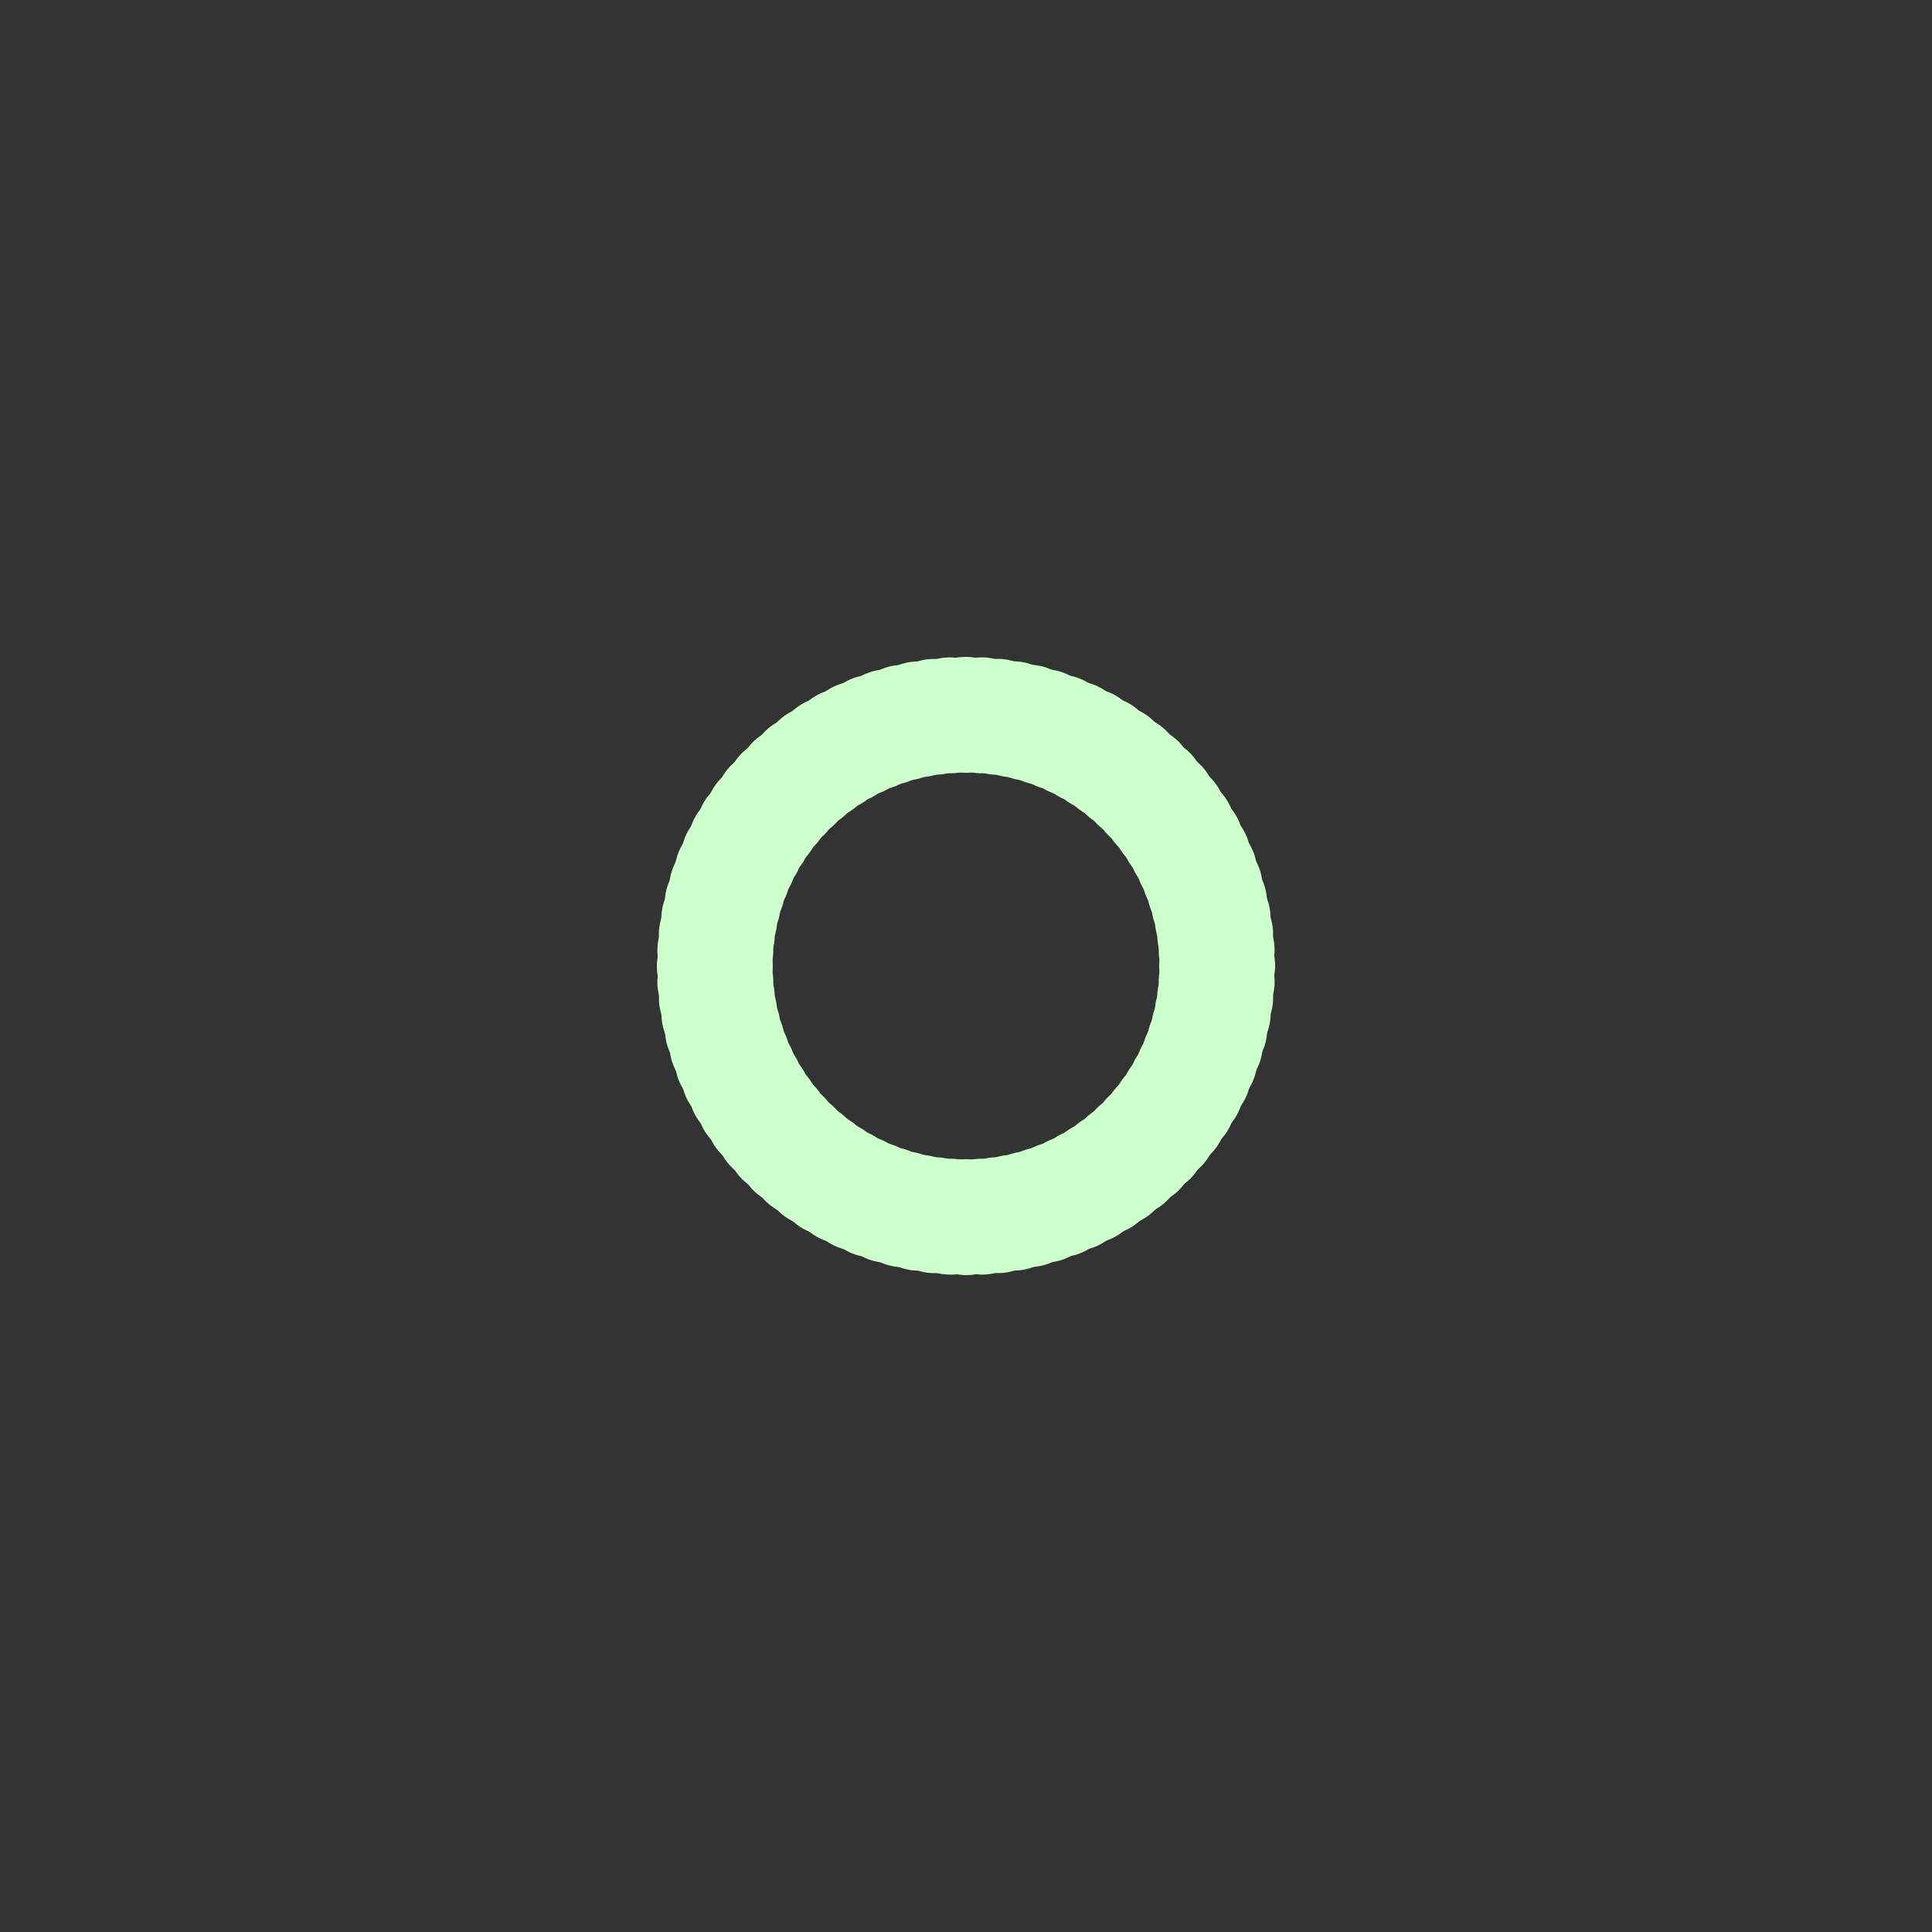 <?xml version="1.0" encoding="utf-8"?>
<svg xmlns="http://www.w3.org/2000/svg" xmlns:xlink="http://www.w3.org/1999/xlink" style="margin: auto; background: none; display: block; shape-rendering: auto;" width="190px" height="190px" viewBox="0 0 100 100" preserveAspectRatio="xMidYMid">
<rect x="0" y="0" width="100" height="100" fill="#333333" stroke="none"/>
<g transform="rotate(0 50 50)">
  <rect x="47" y="34" rx="3" ry="3" width="6" height="6" fill="#ccffcc">
    <animate attributeName="opacity" values="1;0" keyTimes="0;1" dur="1.031s" begin="-1.021s" repeatCount="indefinite"></animate>
  </rect>
</g><g transform="rotate(3.6 50 50)">
  <rect x="47" y="34" rx="3" ry="3" width="6" height="6" fill="#ccffcc">
    <animate attributeName="opacity" values="1;0" keyTimes="0;1" dur="1.031s" begin="-1.01s" repeatCount="indefinite"></animate>
  </rect>
</g><g transform="rotate(7.2 50 50)">
  <rect x="47" y="34" rx="3" ry="3" width="6" height="6" fill="#ccffcc">
    <animate attributeName="opacity" values="1;0" keyTimes="0;1" dur="1.031s" begin="-1s" repeatCount="indefinite"></animate>
  </rect>
</g><g transform="rotate(10.8 50 50)">
  <rect x="47" y="34" rx="3" ry="3" width="6" height="6" fill="#ccffcc">
    <animate attributeName="opacity" values="1;0" keyTimes="0;1" dur="1.031s" begin="-0.99s" repeatCount="indefinite"></animate>
  </rect>
</g><g transform="rotate(14.4 50 50)">
  <rect x="47" y="34" rx="3" ry="3" width="6" height="6" fill="#ccffcc">
    <animate attributeName="opacity" values="1;0" keyTimes="0;1" dur="1.031s" begin="-0.979s" repeatCount="indefinite"></animate>
  </rect>
</g><g transform="rotate(18 50 50)">
  <rect x="47" y="34" rx="3" ry="3" width="6" height="6" fill="#ccffcc">
    <animate attributeName="opacity" values="1;0" keyTimes="0;1" dur="1.031s" begin="-0.969s" repeatCount="indefinite"></animate>
  </rect>
</g><g transform="rotate(21.6 50 50)">
  <rect x="47" y="34" rx="3" ry="3" width="6" height="6" fill="#ccffcc">
    <animate attributeName="opacity" values="1;0" keyTimes="0;1" dur="1.031s" begin="-0.959s" repeatCount="indefinite"></animate>
  </rect>
</g><g transform="rotate(25.2 50 50)">
  <rect x="47" y="34" rx="3" ry="3" width="6" height="6" fill="#ccffcc">
    <animate attributeName="opacity" values="1;0" keyTimes="0;1" dur="1.031s" begin="-0.948s" repeatCount="indefinite"></animate>
  </rect>
</g><g transform="rotate(28.8 50 50)">
  <rect x="47" y="34" rx="3" ry="3" width="6" height="6" fill="#ccffcc">
    <animate attributeName="opacity" values="1;0" keyTimes="0;1" dur="1.031s" begin="-0.938s" repeatCount="indefinite"></animate>
  </rect>
</g><g transform="rotate(32.4 50 50)">
  <rect x="47" y="34" rx="3" ry="3" width="6" height="6" fill="#ccffcc">
    <animate attributeName="opacity" values="1;0" keyTimes="0;1" dur="1.031s" begin="-0.928s" repeatCount="indefinite"></animate>
  </rect>
</g><g transform="rotate(36 50 50)">
  <rect x="47" y="34" rx="3" ry="3" width="6" height="6" fill="#ccffcc">
    <animate attributeName="opacity" values="1;0" keyTimes="0;1" dur="1.031s" begin="-0.918s" repeatCount="indefinite"></animate>
  </rect>
</g><g transform="rotate(39.6 50 50)">
  <rect x="47" y="34" rx="3" ry="3" width="6" height="6" fill="#ccffcc">
    <animate attributeName="opacity" values="1;0" keyTimes="0;1" dur="1.031s" begin="-0.907s" repeatCount="indefinite"></animate>
  </rect>
</g><g transform="rotate(43.2 50 50)">
  <rect x="47" y="34" rx="3" ry="3" width="6" height="6" fill="#ccffcc">
    <animate attributeName="opacity" values="1;0" keyTimes="0;1" dur="1.031s" begin="-0.897s" repeatCount="indefinite"></animate>
  </rect>
</g><g transform="rotate(46.8 50 50)">
  <rect x="47" y="34" rx="3" ry="3" width="6" height="6" fill="#ccffcc">
    <animate attributeName="opacity" values="1;0" keyTimes="0;1" dur="1.031s" begin="-0.887s" repeatCount="indefinite"></animate>
  </rect>
</g><g transform="rotate(50.4 50 50)">
  <rect x="47" y="34" rx="3" ry="3" width="6" height="6" fill="#ccffcc">
    <animate attributeName="opacity" values="1;0" keyTimes="0;1" dur="1.031s" begin="-0.876s" repeatCount="indefinite"></animate>
  </rect>
</g><g transform="rotate(54 50 50)">
  <rect x="47" y="34" rx="3" ry="3" width="6" height="6" fill="#ccffcc">
    <animate attributeName="opacity" values="1;0" keyTimes="0;1" dur="1.031s" begin="-0.866s" repeatCount="indefinite"></animate>
  </rect>
</g><g transform="rotate(57.6 50 50)">
  <rect x="47" y="34" rx="3" ry="3" width="6" height="6" fill="#ccffcc">
    <animate attributeName="opacity" values="1;0" keyTimes="0;1" dur="1.031s" begin="-0.856s" repeatCount="indefinite"></animate>
  </rect>
</g><g transform="rotate(61.2 50 50)">
  <rect x="47" y="34" rx="3" ry="3" width="6" height="6" fill="#ccffcc">
    <animate attributeName="opacity" values="1;0" keyTimes="0;1" dur="1.031s" begin="-0.845s" repeatCount="indefinite"></animate>
  </rect>
</g><g transform="rotate(64.8 50 50)">
  <rect x="47" y="34" rx="3" ry="3" width="6" height="6" fill="#ccffcc">
    <animate attributeName="opacity" values="1;0" keyTimes="0;1" dur="1.031s" begin="-0.835s" repeatCount="indefinite"></animate>
  </rect>
</g><g transform="rotate(68.4 50 50)">
  <rect x="47" y="34" rx="3" ry="3" width="6" height="6" fill="#ccffcc">
    <animate attributeName="opacity" values="1;0" keyTimes="0;1" dur="1.031s" begin="-0.825s" repeatCount="indefinite"></animate>
  </rect>
</g><g transform="rotate(72 50 50)">
  <rect x="47" y="34" rx="3" ry="3" width="6" height="6" fill="#ccffcc">
    <animate attributeName="opacity" values="1;0" keyTimes="0;1" dur="1.031s" begin="-0.814s" repeatCount="indefinite"></animate>
  </rect>
</g><g transform="rotate(75.6 50 50)">
  <rect x="47" y="34" rx="3" ry="3" width="6" height="6" fill="#ccffcc">
    <animate attributeName="opacity" values="1;0" keyTimes="0;1" dur="1.031s" begin="-0.804s" repeatCount="indefinite"></animate>
  </rect>
</g><g transform="rotate(79.2 50 50)">
  <rect x="47" y="34" rx="3" ry="3" width="6" height="6" fill="#ccffcc">
    <animate attributeName="opacity" values="1;0" keyTimes="0;1" dur="1.031s" begin="-0.794s" repeatCount="indefinite"></animate>
  </rect>
</g><g transform="rotate(82.8 50 50)">
  <rect x="47" y="34" rx="3" ry="3" width="6" height="6" fill="#ccffcc">
    <animate attributeName="opacity" values="1;0" keyTimes="0;1" dur="1.031s" begin="-0.784s" repeatCount="indefinite"></animate>
  </rect>
</g><g transform="rotate(86.4 50 50)">
  <rect x="47" y="34" rx="3" ry="3" width="6" height="6" fill="#ccffcc">
    <animate attributeName="opacity" values="1;0" keyTimes="0;1" dur="1.031s" begin="-0.773s" repeatCount="indefinite"></animate>
  </rect>
</g><g transform="rotate(90 50 50)">
  <rect x="47" y="34" rx="3" ry="3" width="6" height="6" fill="#ccffcc">
    <animate attributeName="opacity" values="1;0" keyTimes="0;1" dur="1.031s" begin="-0.763s" repeatCount="indefinite"></animate>
  </rect>
</g><g transform="rotate(93.6 50 50)">
  <rect x="47" y="34" rx="3" ry="3" width="6" height="6" fill="#ccffcc">
    <animate attributeName="opacity" values="1;0" keyTimes="0;1" dur="1.031s" begin="-0.753s" repeatCount="indefinite"></animate>
  </rect>
</g><g transform="rotate(97.2 50 50)">
  <rect x="47" y="34" rx="3" ry="3" width="6" height="6" fill="#ccffcc">
    <animate attributeName="opacity" values="1;0" keyTimes="0;1" dur="1.031s" begin="-0.742s" repeatCount="indefinite"></animate>
  </rect>
</g><g transform="rotate(100.8 50 50)">
  <rect x="47" y="34" rx="3" ry="3" width="6" height="6" fill="#ccffcc">
    <animate attributeName="opacity" values="1;0" keyTimes="0;1" dur="1.031s" begin="-0.732s" repeatCount="indefinite"></animate>
  </rect>
</g><g transform="rotate(104.4 50 50)">
  <rect x="47" y="34" rx="3" ry="3" width="6" height="6" fill="#ccffcc">
    <animate attributeName="opacity" values="1;0" keyTimes="0;1" dur="1.031s" begin="-0.722s" repeatCount="indefinite"></animate>
  </rect>
</g><g transform="rotate(108 50 50)">
  <rect x="47" y="34" rx="3" ry="3" width="6" height="6" fill="#ccffcc">
    <animate attributeName="opacity" values="1;0" keyTimes="0;1" dur="1.031s" begin="-0.711s" repeatCount="indefinite"></animate>
  </rect>
</g><g transform="rotate(111.6 50 50)">
  <rect x="47" y="34" rx="3" ry="3" width="6" height="6" fill="#ccffcc">
    <animate attributeName="opacity" values="1;0" keyTimes="0;1" dur="1.031s" begin="-0.701s" repeatCount="indefinite"></animate>
  </rect>
</g><g transform="rotate(115.2 50 50)">
  <rect x="47" y="34" rx="3" ry="3" width="6" height="6" fill="#ccffcc">
    <animate attributeName="opacity" values="1;0" keyTimes="0;1" dur="1.031s" begin="-0.691s" repeatCount="indefinite"></animate>
  </rect>
</g><g transform="rotate(118.8 50 50)">
  <rect x="47" y="34" rx="3" ry="3" width="6" height="6" fill="#ccffcc">
    <animate attributeName="opacity" values="1;0" keyTimes="0;1" dur="1.031s" begin="-0.68s" repeatCount="indefinite"></animate>
  </rect>
</g><g transform="rotate(122.4 50 50)">
  <rect x="47" y="34" rx="3" ry="3" width="6" height="6" fill="#ccffcc">
    <animate attributeName="opacity" values="1;0" keyTimes="0;1" dur="1.031s" begin="-0.67s" repeatCount="indefinite"></animate>
  </rect>
</g><g transform="rotate(126 50 50)">
  <rect x="47" y="34" rx="3" ry="3" width="6" height="6" fill="#ccffcc">
    <animate attributeName="opacity" values="1;0" keyTimes="0;1" dur="1.031s" begin="-0.66s" repeatCount="indefinite"></animate>
  </rect>
</g><g transform="rotate(129.6 50 50)">
  <rect x="47" y="34" rx="3" ry="3" width="6" height="6" fill="#ccffcc">
    <animate attributeName="opacity" values="1;0" keyTimes="0;1" dur="1.031s" begin="-0.649s" repeatCount="indefinite"></animate>
  </rect>
</g><g transform="rotate(133.2 50 50)">
  <rect x="47" y="34" rx="3" ry="3" width="6" height="6" fill="#ccffcc">
    <animate attributeName="opacity" values="1;0" keyTimes="0;1" dur="1.031s" begin="-0.639s" repeatCount="indefinite"></animate>
  </rect>
</g><g transform="rotate(136.8 50 50)">
  <rect x="47" y="34" rx="3" ry="3" width="6" height="6" fill="#ccffcc">
    <animate attributeName="opacity" values="1;0" keyTimes="0;1" dur="1.031s" begin="-0.629s" repeatCount="indefinite"></animate>
  </rect>
</g><g transform="rotate(140.4 50 50)">
  <rect x="47" y="34" rx="3" ry="3" width="6" height="6" fill="#ccffcc">
    <animate attributeName="opacity" values="1;0" keyTimes="0;1" dur="1.031s" begin="-0.619s" repeatCount="indefinite"></animate>
  </rect>
</g><g transform="rotate(144 50 50)">
  <rect x="47" y="34" rx="3" ry="3" width="6" height="6" fill="#ccffcc">
    <animate attributeName="opacity" values="1;0" keyTimes="0;1" dur="1.031s" begin="-0.608s" repeatCount="indefinite"></animate>
  </rect>
</g><g transform="rotate(147.6 50 50)">
  <rect x="47" y="34" rx="3" ry="3" width="6" height="6" fill="#ccffcc">
    <animate attributeName="opacity" values="1;0" keyTimes="0;1" dur="1.031s" begin="-0.598s" repeatCount="indefinite"></animate>
  </rect>
</g><g transform="rotate(151.2 50 50)">
  <rect x="47" y="34" rx="3" ry="3" width="6" height="6" fill="#ccffcc">
    <animate attributeName="opacity" values="1;0" keyTimes="0;1" dur="1.031s" begin="-0.588s" repeatCount="indefinite"></animate>
  </rect>
</g><g transform="rotate(154.8 50 50)">
  <rect x="47" y="34" rx="3" ry="3" width="6" height="6" fill="#ccffcc">
    <animate attributeName="opacity" values="1;0" keyTimes="0;1" dur="1.031s" begin="-0.577s" repeatCount="indefinite"></animate>
  </rect>
</g><g transform="rotate(158.4 50 50)">
  <rect x="47" y="34" rx="3" ry="3" width="6" height="6" fill="#ccffcc">
    <animate attributeName="opacity" values="1;0" keyTimes="0;1" dur="1.031s" begin="-0.567s" repeatCount="indefinite"></animate>
  </rect>
</g><g transform="rotate(162 50 50)">
  <rect x="47" y="34" rx="3" ry="3" width="6" height="6" fill="#ccffcc">
    <animate attributeName="opacity" values="1;0" keyTimes="0;1" dur="1.031s" begin="-0.557s" repeatCount="indefinite"></animate>
  </rect>
</g><g transform="rotate(165.6 50 50)">
  <rect x="47" y="34" rx="3" ry="3" width="6" height="6" fill="#ccffcc">
    <animate attributeName="opacity" values="1;0" keyTimes="0;1" dur="1.031s" begin="-0.546s" repeatCount="indefinite"></animate>
  </rect>
</g><g transform="rotate(169.2 50 50)">
  <rect x="47" y="34" rx="3" ry="3" width="6" height="6" fill="#ccffcc">
    <animate attributeName="opacity" values="1;0" keyTimes="0;1" dur="1.031s" begin="-0.536s" repeatCount="indefinite"></animate>
  </rect>
</g><g transform="rotate(172.8 50 50)">
  <rect x="47" y="34" rx="3" ry="3" width="6" height="6" fill="#ccffcc">
    <animate attributeName="opacity" values="1;0" keyTimes="0;1" dur="1.031s" begin="-0.526s" repeatCount="indefinite"></animate>
  </rect>
</g><g transform="rotate(176.4 50 50)">
  <rect x="47" y="34" rx="3" ry="3" width="6" height="6" fill="#ccffcc">
    <animate attributeName="opacity" values="1;0" keyTimes="0;1" dur="1.031s" begin="-0.515s" repeatCount="indefinite"></animate>
  </rect>
</g><g transform="rotate(180 50 50)">
  <rect x="47" y="34" rx="3" ry="3" width="6" height="6" fill="#ccffcc">
    <animate attributeName="opacity" values="1;0" keyTimes="0;1" dur="1.031s" begin="-0.505s" repeatCount="indefinite"></animate>
  </rect>
</g><g transform="rotate(183.6 50 50)">
  <rect x="47" y="34" rx="3" ry="3" width="6" height="6" fill="#ccffcc">
    <animate attributeName="opacity" values="1;0" keyTimes="0;1" dur="1.031s" begin="-0.495s" repeatCount="indefinite"></animate>
  </rect>
</g><g transform="rotate(187.2 50 50)">
  <rect x="47" y="34" rx="3" ry="3" width="6" height="6" fill="#ccffcc">
    <animate attributeName="opacity" values="1;0" keyTimes="0;1" dur="1.031s" begin="-0.485s" repeatCount="indefinite"></animate>
  </rect>
</g><g transform="rotate(190.8 50 50)">
  <rect x="47" y="34" rx="3" ry="3" width="6" height="6" fill="#ccffcc">
    <animate attributeName="opacity" values="1;0" keyTimes="0;1" dur="1.031s" begin="-0.474s" repeatCount="indefinite"></animate>
  </rect>
</g><g transform="rotate(194.4 50 50)">
  <rect x="47" y="34" rx="3" ry="3" width="6" height="6" fill="#ccffcc">
    <animate attributeName="opacity" values="1;0" keyTimes="0;1" dur="1.031s" begin="-0.464s" repeatCount="indefinite"></animate>
  </rect>
</g><g transform="rotate(198 50 50)">
  <rect x="47" y="34" rx="3" ry="3" width="6" height="6" fill="#ccffcc">
    <animate attributeName="opacity" values="1;0" keyTimes="0;1" dur="1.031s" begin="-0.454s" repeatCount="indefinite"></animate>
  </rect>
</g><g transform="rotate(201.6 50 50)">
  <rect x="47" y="34" rx="3" ry="3" width="6" height="6" fill="#ccffcc">
    <animate attributeName="opacity" values="1;0" keyTimes="0;1" dur="1.031s" begin="-0.443s" repeatCount="indefinite"></animate>
  </rect>
</g><g transform="rotate(205.2 50 50)">
  <rect x="47" y="34" rx="3" ry="3" width="6" height="6" fill="#ccffcc">
    <animate attributeName="opacity" values="1;0" keyTimes="0;1" dur="1.031s" begin="-0.433s" repeatCount="indefinite"></animate>
  </rect>
</g><g transform="rotate(208.8 50 50)">
  <rect x="47" y="34" rx="3" ry="3" width="6" height="6" fill="#ccffcc">
    <animate attributeName="opacity" values="1;0" keyTimes="0;1" dur="1.031s" begin="-0.423s" repeatCount="indefinite"></animate>
  </rect>
</g><g transform="rotate(212.4 50 50)">
  <rect x="47" y="34" rx="3" ry="3" width="6" height="6" fill="#ccffcc">
    <animate attributeName="opacity" values="1;0" keyTimes="0;1" dur="1.031s" begin="-0.412s" repeatCount="indefinite"></animate>
  </rect>
</g><g transform="rotate(216 50 50)">
  <rect x="47" y="34" rx="3" ry="3" width="6" height="6" fill="#ccffcc">
    <animate attributeName="opacity" values="1;0" keyTimes="0;1" dur="1.031s" begin="-0.402s" repeatCount="indefinite"></animate>
  </rect>
</g><g transform="rotate(219.6 50 50)">
  <rect x="47" y="34" rx="3" ry="3" width="6" height="6" fill="#ccffcc">
    <animate attributeName="opacity" values="1;0" keyTimes="0;1" dur="1.031s" begin="-0.392s" repeatCount="indefinite"></animate>
  </rect>
</g><g transform="rotate(223.2 50 50)">
  <rect x="47" y="34" rx="3" ry="3" width="6" height="6" fill="#ccffcc">
    <animate attributeName="opacity" values="1;0" keyTimes="0;1" dur="1.031s" begin="-0.381s" repeatCount="indefinite"></animate>
  </rect>
</g><g transform="rotate(226.8 50 50)">
  <rect x="47" y="34" rx="3" ry="3" width="6" height="6" fill="#ccffcc">
    <animate attributeName="opacity" values="1;0" keyTimes="0;1" dur="1.031s" begin="-0.371s" repeatCount="indefinite"></animate>
  </rect>
</g><g transform="rotate(230.4 50 50)">
  <rect x="47" y="34" rx="3" ry="3" width="6" height="6" fill="#ccffcc">
    <animate attributeName="opacity" values="1;0" keyTimes="0;1" dur="1.031s" begin="-0.361s" repeatCount="indefinite"></animate>
  </rect>
</g><g transform="rotate(234 50 50)">
  <rect x="47" y="34" rx="3" ry="3" width="6" height="6" fill="#ccffcc">
    <animate attributeName="opacity" values="1;0" keyTimes="0;1" dur="1.031s" begin="-0.351s" repeatCount="indefinite"></animate>
  </rect>
</g><g transform="rotate(237.6 50 50)">
  <rect x="47" y="34" rx="3" ry="3" width="6" height="6" fill="#ccffcc">
    <animate attributeName="opacity" values="1;0" keyTimes="0;1" dur="1.031s" begin="-0.34s" repeatCount="indefinite"></animate>
  </rect>
</g><g transform="rotate(241.2 50 50)">
  <rect x="47" y="34" rx="3" ry="3" width="6" height="6" fill="#ccffcc">
    <animate attributeName="opacity" values="1;0" keyTimes="0;1" dur="1.031s" begin="-0.33s" repeatCount="indefinite"></animate>
  </rect>
</g><g transform="rotate(244.8 50 50)">
  <rect x="47" y="34" rx="3" ry="3" width="6" height="6" fill="#ccffcc">
    <animate attributeName="opacity" values="1;0" keyTimes="0;1" dur="1.031s" begin="-0.32s" repeatCount="indefinite"></animate>
  </rect>
</g><g transform="rotate(248.4 50 50)">
  <rect x="47" y="34" rx="3" ry="3" width="6" height="6" fill="#ccffcc">
    <animate attributeName="opacity" values="1;0" keyTimes="0;1" dur="1.031s" begin="-0.309s" repeatCount="indefinite"></animate>
  </rect>
</g><g transform="rotate(252 50 50)">
  <rect x="47" y="34" rx="3" ry="3" width="6" height="6" fill="#ccffcc">
    <animate attributeName="opacity" values="1;0" keyTimes="0;1" dur="1.031s" begin="-0.299s" repeatCount="indefinite"></animate>
  </rect>
</g><g transform="rotate(255.6 50 50)">
  <rect x="47" y="34" rx="3" ry="3" width="6" height="6" fill="#ccffcc">
    <animate attributeName="opacity" values="1;0" keyTimes="0;1" dur="1.031s" begin="-0.289s" repeatCount="indefinite"></animate>
  </rect>
</g><g transform="rotate(259.2 50 50)">
  <rect x="47" y="34" rx="3" ry="3" width="6" height="6" fill="#ccffcc">
    <animate attributeName="opacity" values="1;0" keyTimes="0;1" dur="1.031s" begin="-0.278s" repeatCount="indefinite"></animate>
  </rect>
</g><g transform="rotate(262.8 50 50)">
  <rect x="47" y="34" rx="3" ry="3" width="6" height="6" fill="#ccffcc">
    <animate attributeName="opacity" values="1;0" keyTimes="0;1" dur="1.031s" begin="-0.268s" repeatCount="indefinite"></animate>
  </rect>
</g><g transform="rotate(266.4 50 50)">
  <rect x="47" y="34" rx="3" ry="3" width="6" height="6" fill="#ccffcc">
    <animate attributeName="opacity" values="1;0" keyTimes="0;1" dur="1.031s" begin="-0.258s" repeatCount="indefinite"></animate>
  </rect>
</g><g transform="rotate(270 50 50)">
  <rect x="47" y="34" rx="3" ry="3" width="6" height="6" fill="#ccffcc">
    <animate attributeName="opacity" values="1;0" keyTimes="0;1" dur="1.031s" begin="-0.247s" repeatCount="indefinite"></animate>
  </rect>
</g><g transform="rotate(273.6 50 50)">
  <rect x="47" y="34" rx="3" ry="3" width="6" height="6" fill="#ccffcc">
    <animate attributeName="opacity" values="1;0" keyTimes="0;1" dur="1.031s" begin="-0.237s" repeatCount="indefinite"></animate>
  </rect>
</g><g transform="rotate(277.2 50 50)">
  <rect x="47" y="34" rx="3" ry="3" width="6" height="6" fill="#ccffcc">
    <animate attributeName="opacity" values="1;0" keyTimes="0;1" dur="1.031s" begin="-0.227s" repeatCount="indefinite"></animate>
  </rect>
</g><g transform="rotate(280.8 50 50)">
  <rect x="47" y="34" rx="3" ry="3" width="6" height="6" fill="#ccffcc">
    <animate attributeName="opacity" values="1;0" keyTimes="0;1" dur="1.031s" begin="-0.216s" repeatCount="indefinite"></animate>
  </rect>
</g><g transform="rotate(284.4 50 50)">
  <rect x="47" y="34" rx="3" ry="3" width="6" height="6" fill="#ccffcc">
    <animate attributeName="opacity" values="1;0" keyTimes="0;1" dur="1.031s" begin="-0.206s" repeatCount="indefinite"></animate>
  </rect>
</g><g transform="rotate(288 50 50)">
  <rect x="47" y="34" rx="3" ry="3" width="6" height="6" fill="#ccffcc">
    <animate attributeName="opacity" values="1;0" keyTimes="0;1" dur="1.031s" begin="-0.196s" repeatCount="indefinite"></animate>
  </rect>
</g><g transform="rotate(291.6 50 50)">
  <rect x="47" y="34" rx="3" ry="3" width="6" height="6" fill="#ccffcc">
    <animate attributeName="opacity" values="1;0" keyTimes="0;1" dur="1.031s" begin="-0.186s" repeatCount="indefinite"></animate>
  </rect>
</g><g transform="rotate(295.2 50 50)">
  <rect x="47" y="34" rx="3" ry="3" width="6" height="6" fill="#ccffcc">
    <animate attributeName="opacity" values="1;0" keyTimes="0;1" dur="1.031s" begin="-0.175s" repeatCount="indefinite"></animate>
  </rect>
</g><g transform="rotate(298.8 50 50)">
  <rect x="47" y="34" rx="3" ry="3" width="6" height="6" fill="#ccffcc">
    <animate attributeName="opacity" values="1;0" keyTimes="0;1" dur="1.031s" begin="-0.165s" repeatCount="indefinite"></animate>
  </rect>
</g><g transform="rotate(302.4 50 50)">
  <rect x="47" y="34" rx="3" ry="3" width="6" height="6" fill="#ccffcc">
    <animate attributeName="opacity" values="1;0" keyTimes="0;1" dur="1.031s" begin="-0.155s" repeatCount="indefinite"></animate>
  </rect>
</g><g transform="rotate(306 50 50)">
  <rect x="47" y="34" rx="3" ry="3" width="6" height="6" fill="#ccffcc">
    <animate attributeName="opacity" values="1;0" keyTimes="0;1" dur="1.031s" begin="-0.144s" repeatCount="indefinite"></animate>
  </rect>
</g><g transform="rotate(309.6 50 50)">
  <rect x="47" y="34" rx="3" ry="3" width="6" height="6" fill="#ccffcc">
    <animate attributeName="opacity" values="1;0" keyTimes="0;1" dur="1.031s" begin="-0.134s" repeatCount="indefinite"></animate>
  </rect>
</g><g transform="rotate(313.2 50 50)">
  <rect x="47" y="34" rx="3" ry="3" width="6" height="6" fill="#ccffcc">
    <animate attributeName="opacity" values="1;0" keyTimes="0;1" dur="1.031s" begin="-0.124s" repeatCount="indefinite"></animate>
  </rect>
</g><g transform="rotate(316.8 50 50)">
  <rect x="47" y="34" rx="3" ry="3" width="6" height="6" fill="#ccffcc">
    <animate attributeName="opacity" values="1;0" keyTimes="0;1" dur="1.031s" begin="-0.113s" repeatCount="indefinite"></animate>
  </rect>
</g><g transform="rotate(320.4 50 50)">
  <rect x="47" y="34" rx="3" ry="3" width="6" height="6" fill="#ccffcc">
    <animate attributeName="opacity" values="1;0" keyTimes="0;1" dur="1.031s" begin="-0.103s" repeatCount="indefinite"></animate>
  </rect>
</g><g transform="rotate(324 50 50)">
  <rect x="47" y="34" rx="3" ry="3" width="6" height="6" fill="#ccffcc">
    <animate attributeName="opacity" values="1;0" keyTimes="0;1" dur="1.031s" begin="-0.093s" repeatCount="indefinite"></animate>
  </rect>
</g><g transform="rotate(327.6 50 50)">
  <rect x="47" y="34" rx="3" ry="3" width="6" height="6" fill="#ccffcc">
    <animate attributeName="opacity" values="1;0" keyTimes="0;1" dur="1.031s" begin="-0.082s" repeatCount="indefinite"></animate>
  </rect>
</g><g transform="rotate(331.2 50 50)">
  <rect x="47" y="34" rx="3" ry="3" width="6" height="6" fill="#ccffcc">
    <animate attributeName="opacity" values="1;0" keyTimes="0;1" dur="1.031s" begin="-0.072s" repeatCount="indefinite"></animate>
  </rect>
</g><g transform="rotate(334.8 50 50)">
  <rect x="47" y="34" rx="3" ry="3" width="6" height="6" fill="#ccffcc">
    <animate attributeName="opacity" values="1;0" keyTimes="0;1" dur="1.031s" begin="-0.062s" repeatCount="indefinite"></animate>
  </rect>
</g><g transform="rotate(338.4 50 50)">
  <rect x="47" y="34" rx="3" ry="3" width="6" height="6" fill="#ccffcc">
    <animate attributeName="opacity" values="1;0" keyTimes="0;1" dur="1.031s" begin="-0.052s" repeatCount="indefinite"></animate>
  </rect>
</g><g transform="rotate(342 50 50)">
  <rect x="47" y="34" rx="3" ry="3" width="6" height="6" fill="#ccffcc">
    <animate attributeName="opacity" values="1;0" keyTimes="0;1" dur="1.031s" begin="-0.041s" repeatCount="indefinite"></animate>
  </rect>
</g><g transform="rotate(345.6 50 50)">
  <rect x="47" y="34" rx="3" ry="3" width="6" height="6" fill="#ccffcc">
    <animate attributeName="opacity" values="1;0" keyTimes="0;1" dur="1.031s" begin="-0.031s" repeatCount="indefinite"></animate>
  </rect>
</g><g transform="rotate(349.2 50 50)">
  <rect x="47" y="34" rx="3" ry="3" width="6" height="6" fill="#ccffcc">
    <animate attributeName="opacity" values="1;0" keyTimes="0;1" dur="1.031s" begin="-0.021s" repeatCount="indefinite"></animate>
  </rect>
</g><g transform="rotate(352.8 50 50)">
  <rect x="47" y="34" rx="3" ry="3" width="6" height="6" fill="#ccffcc">
    <animate attributeName="opacity" values="1;0" keyTimes="0;1" dur="1.031s" begin="-0.01s" repeatCount="indefinite"></animate>
  </rect>
</g><g transform="rotate(356.4 50 50)">
  <rect x="47" y="34" rx="3" ry="3" width="6" height="6" fill="#ccffcc">
    <animate attributeName="opacity" values="1;0" keyTimes="0;1" dur="1.031s" begin="0s" repeatCount="indefinite"></animate>
  </rect>
</g>
<!-- [ldio] generated by https://loading.io/ --></svg>